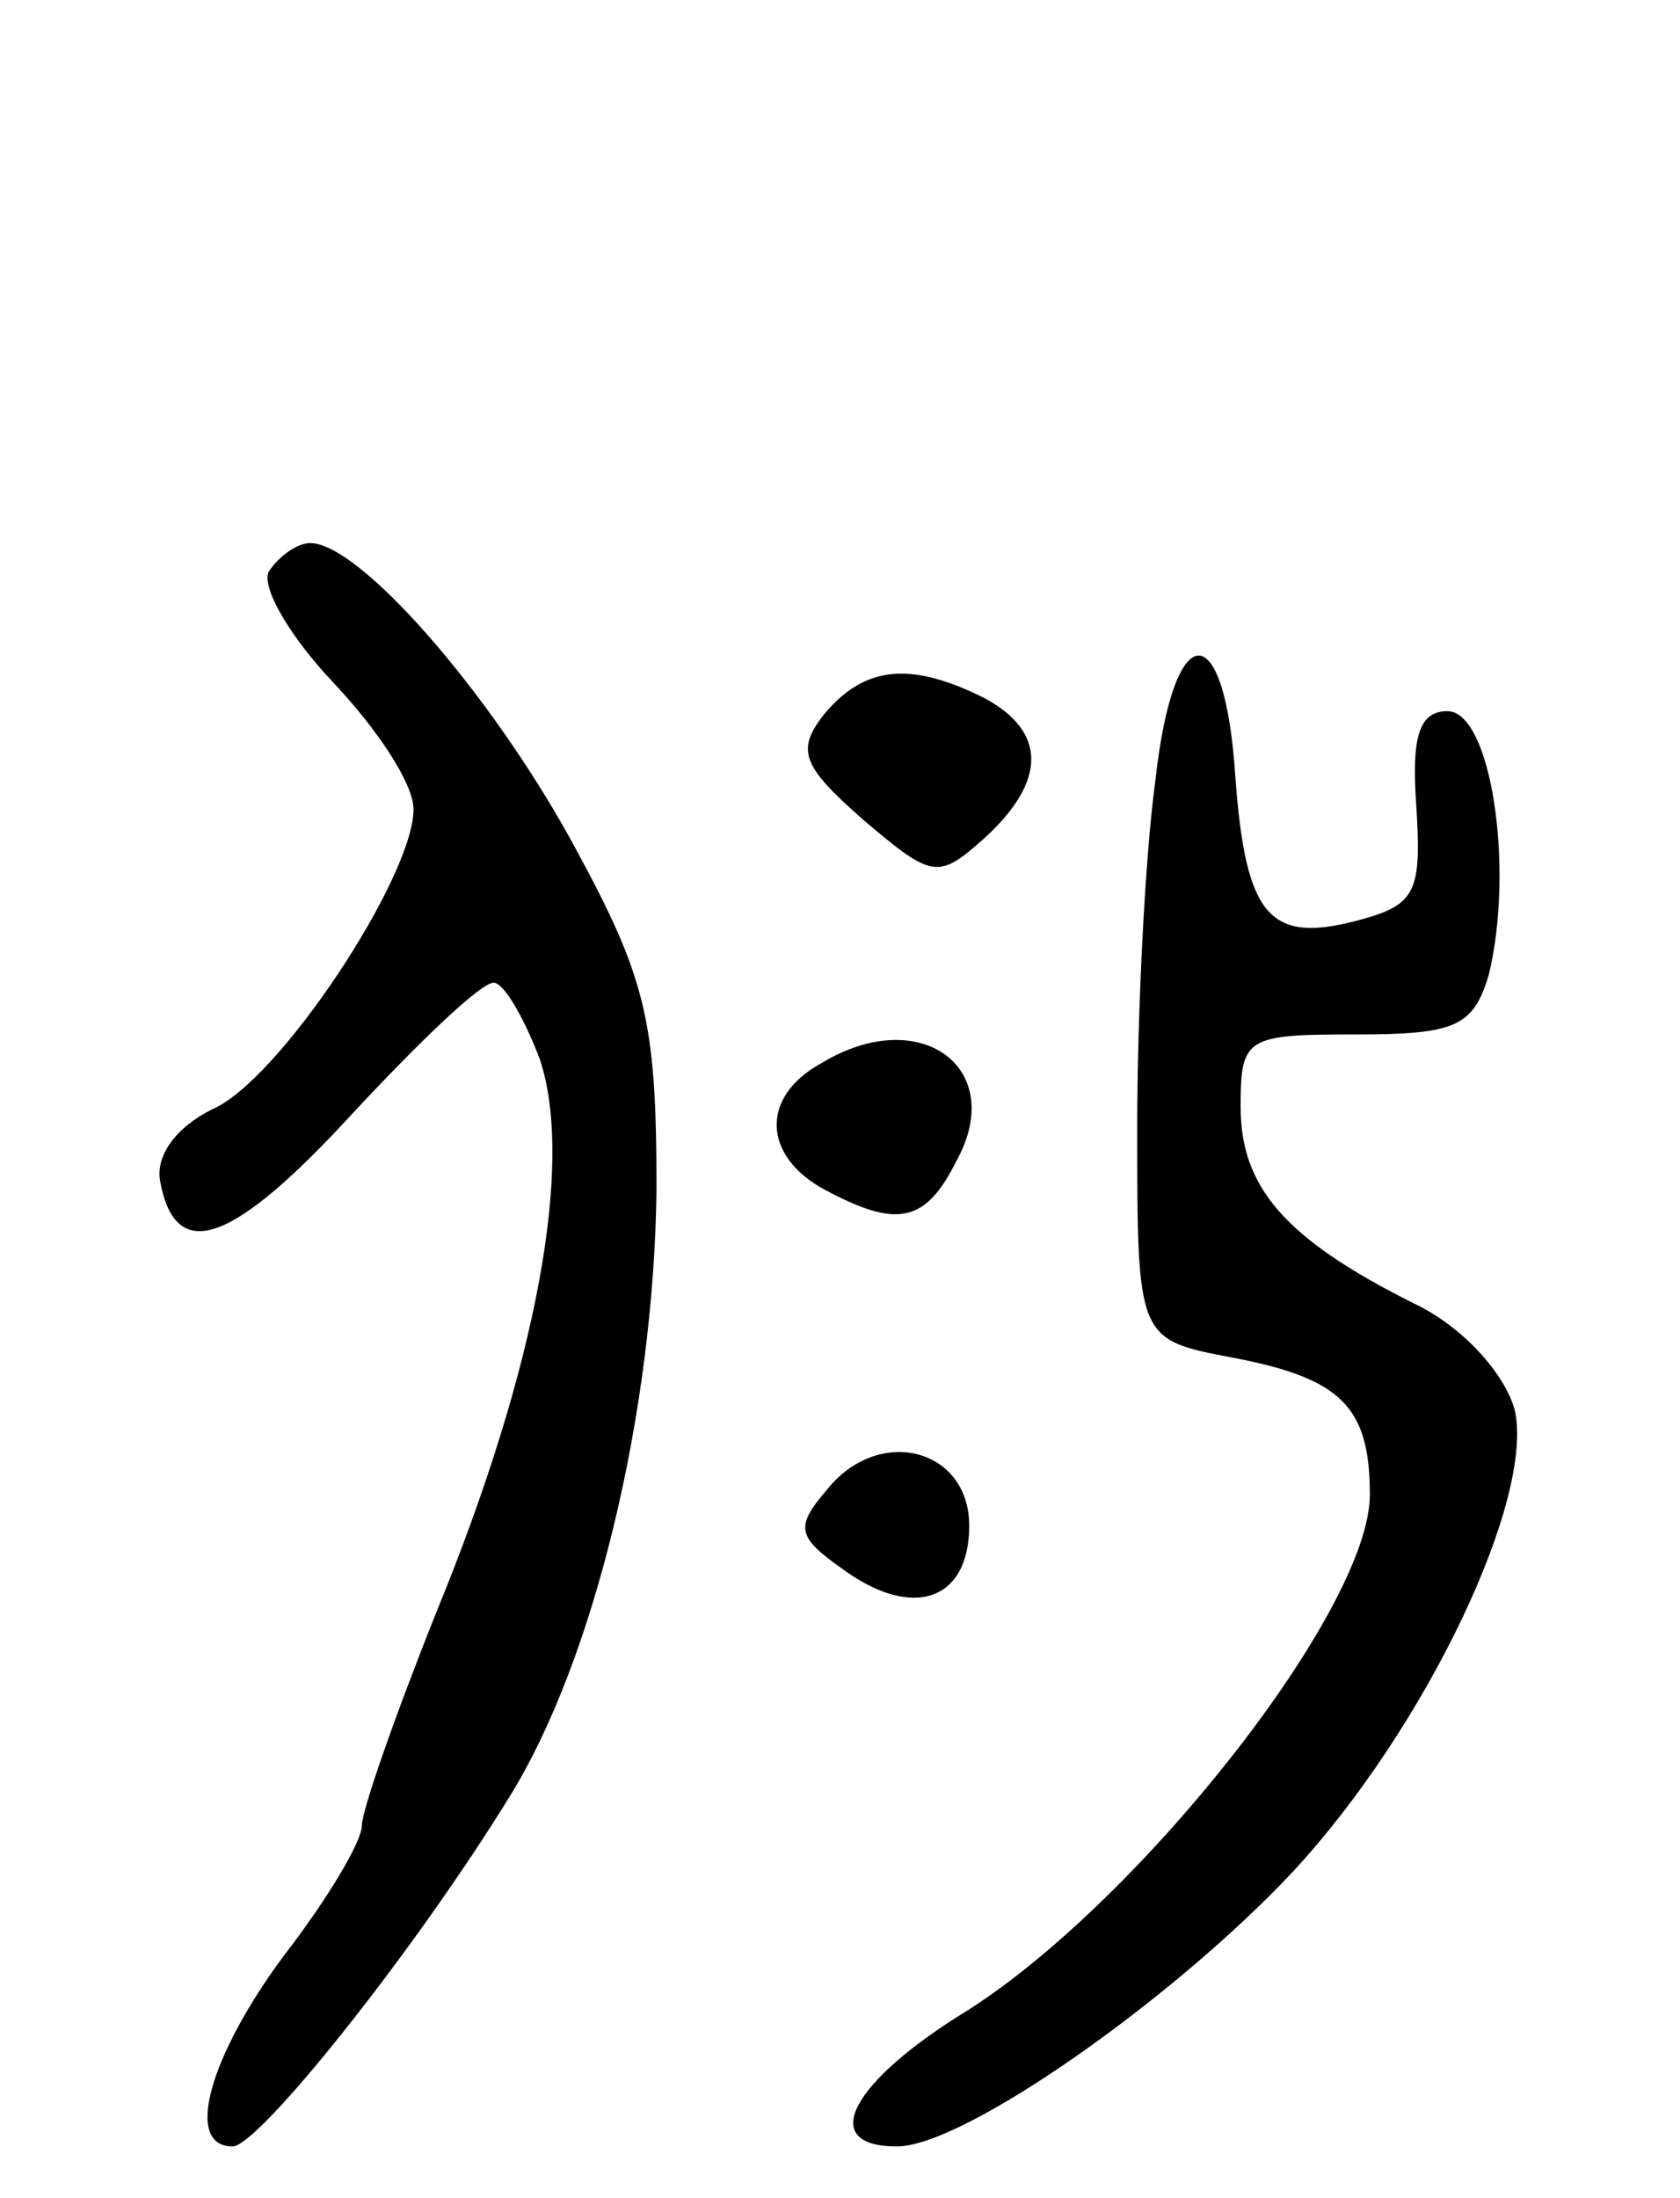 <svg version="1.0" xmlns="http://www.w3.org/2000/svg"
 width="65pt" height="85pt" viewBox="0 0 65 85"
 preserveAspectRatio="xMidYMid meet">
<g transform="translate(0,85) scale(0.1,-0.1)"
fill="#000000" stroke="none">
<path d="M104 629 c-3 -6 8 -25 25 -43 17 -18 31 -39 31 -49 0 -26 -52 -105
-78 -116 -14 -7 -22 -18 -20 -28 6 -32 28 -24 74 26 26 28 50 51 55 51 4 0 12
-14 18 -30 13 -40 -1 -118 -40 -213 -16 -40 -29 -77 -29 -83 0 -6 -13 -28 -30
-50 -29 -39 -39 -74 -20 -74 10 0 70 75 107 135 33 53 56 149 57 235 0 66 -4
82 -33 135 -32 58 -82 115 -101 115 -5 0 -12 -5 -16 -11z"/>
<path d="M447 548 c-4 -29 -7 -90 -7 -134 0 -82 0 -82 37 -89 42 -8 53 -19 53
-53 0 -44 -88 -156 -155 -199 -46 -28 -59 -53 -28 -53 26 0 107 57 153 106 52
56 94 145 86 179 -4 14 -20 32 -39 41 -50 25 -67 45 -67 76 0 27 2 28 45 28
38 0 45 3 51 23 10 41 1 102 -16 102 -11 0 -14 -10 -12 -37 2 -33 0 -38 -23
-44 -34 -9 -43 2 -47 55 -4 64 -24 63 -31 -1z"/>
<path d="M319 574 c-11 -14 -9 -20 15 -41 27 -23 29 -23 47 -7 24 22 24 41 0
54 -28 14 -46 13 -62 -6z"/>
<path d="M318 439 c-24 -13 -23 -36 1 -49 28 -15 39 -13 51 11 20 36 -14 61
-52 38z"/>
<path d="M320 274 c-12 -14 -12 -18 5 -30 28 -21 50 -13 50 16 0 30 -35 39
-55 14z"/>
</g>
</svg>
